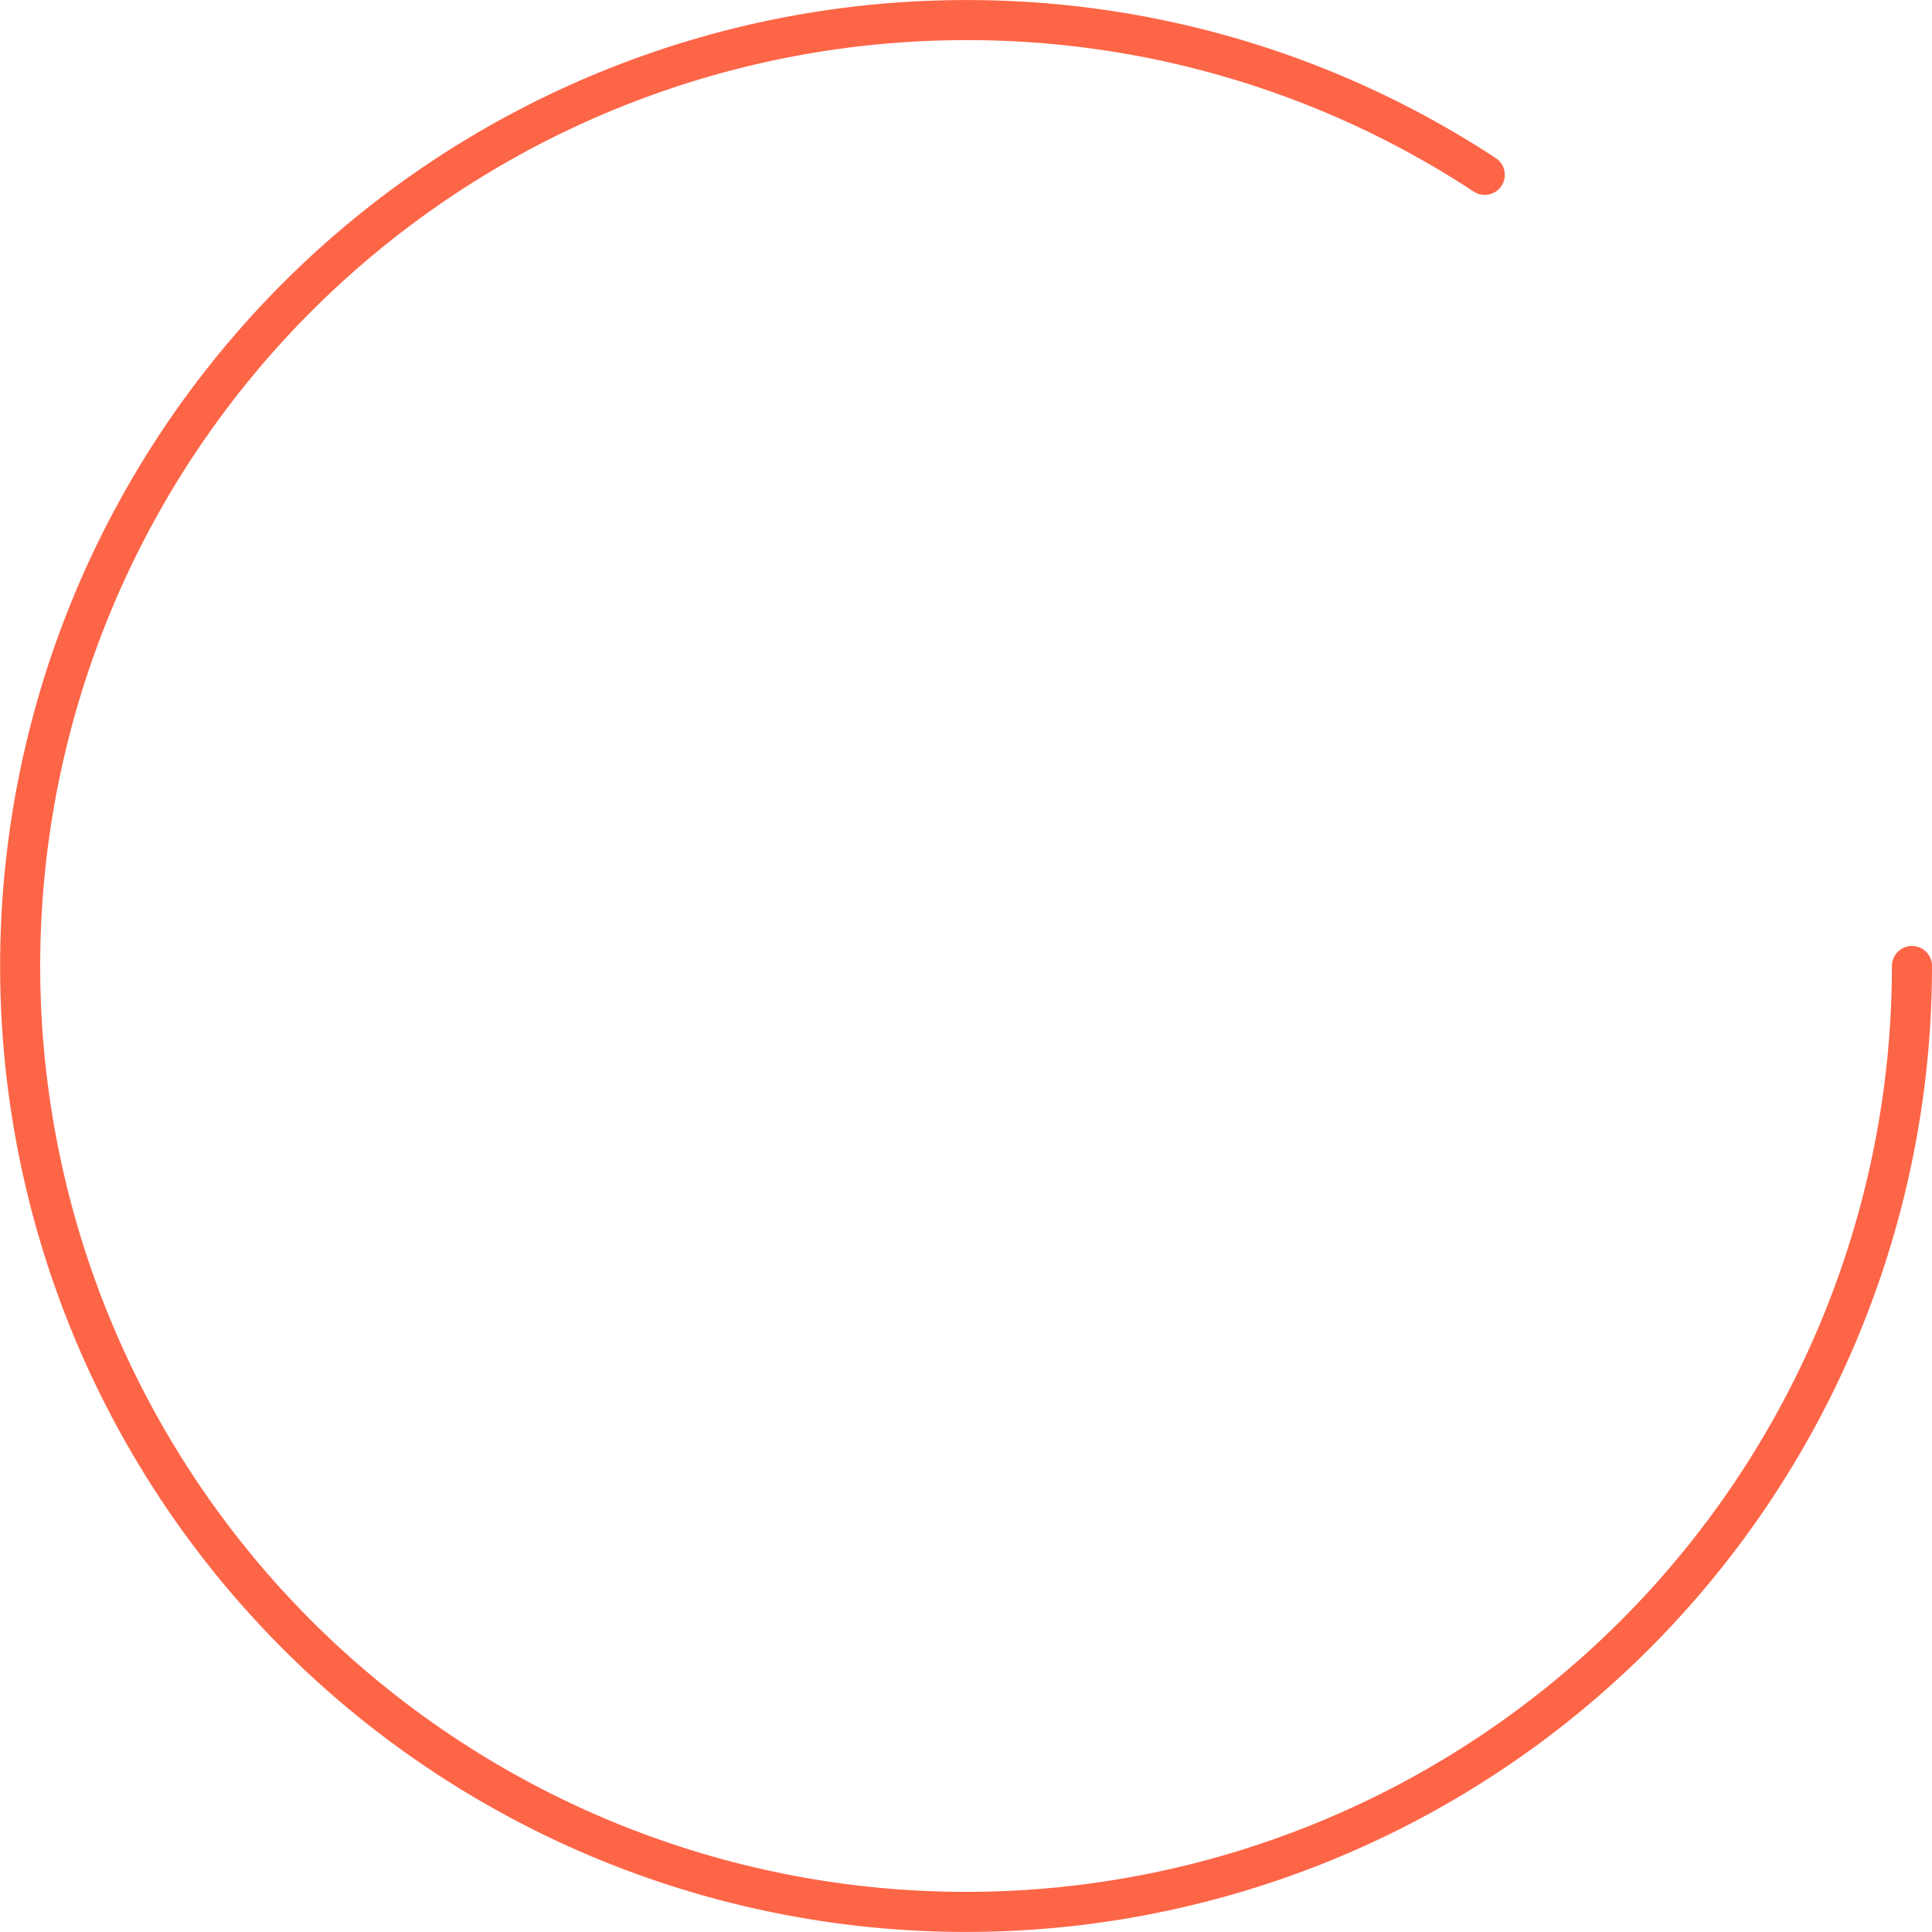 <svg xmlns="http://www.w3.org/2000/svg" width="96.406" height="96.405" viewBox="0 0 96.406 96.405">
  <path id="Path_95" data-name="Path 95" d="M-345.029,469.942a47.2,47.2,0,0,1-47.2,47.2,47.2,47.2,0,0,1-47.2-47.2,47.2,47.2,0,0,1,47.2-47.2,46.985,46.985,0,0,1,25.882,7.722" transform="translate(440.435 -421.739)" fill="none" stroke="#fd6547" stroke-linecap="round" stroke-miterlimit="10" stroke-width="2"/>
</svg>
